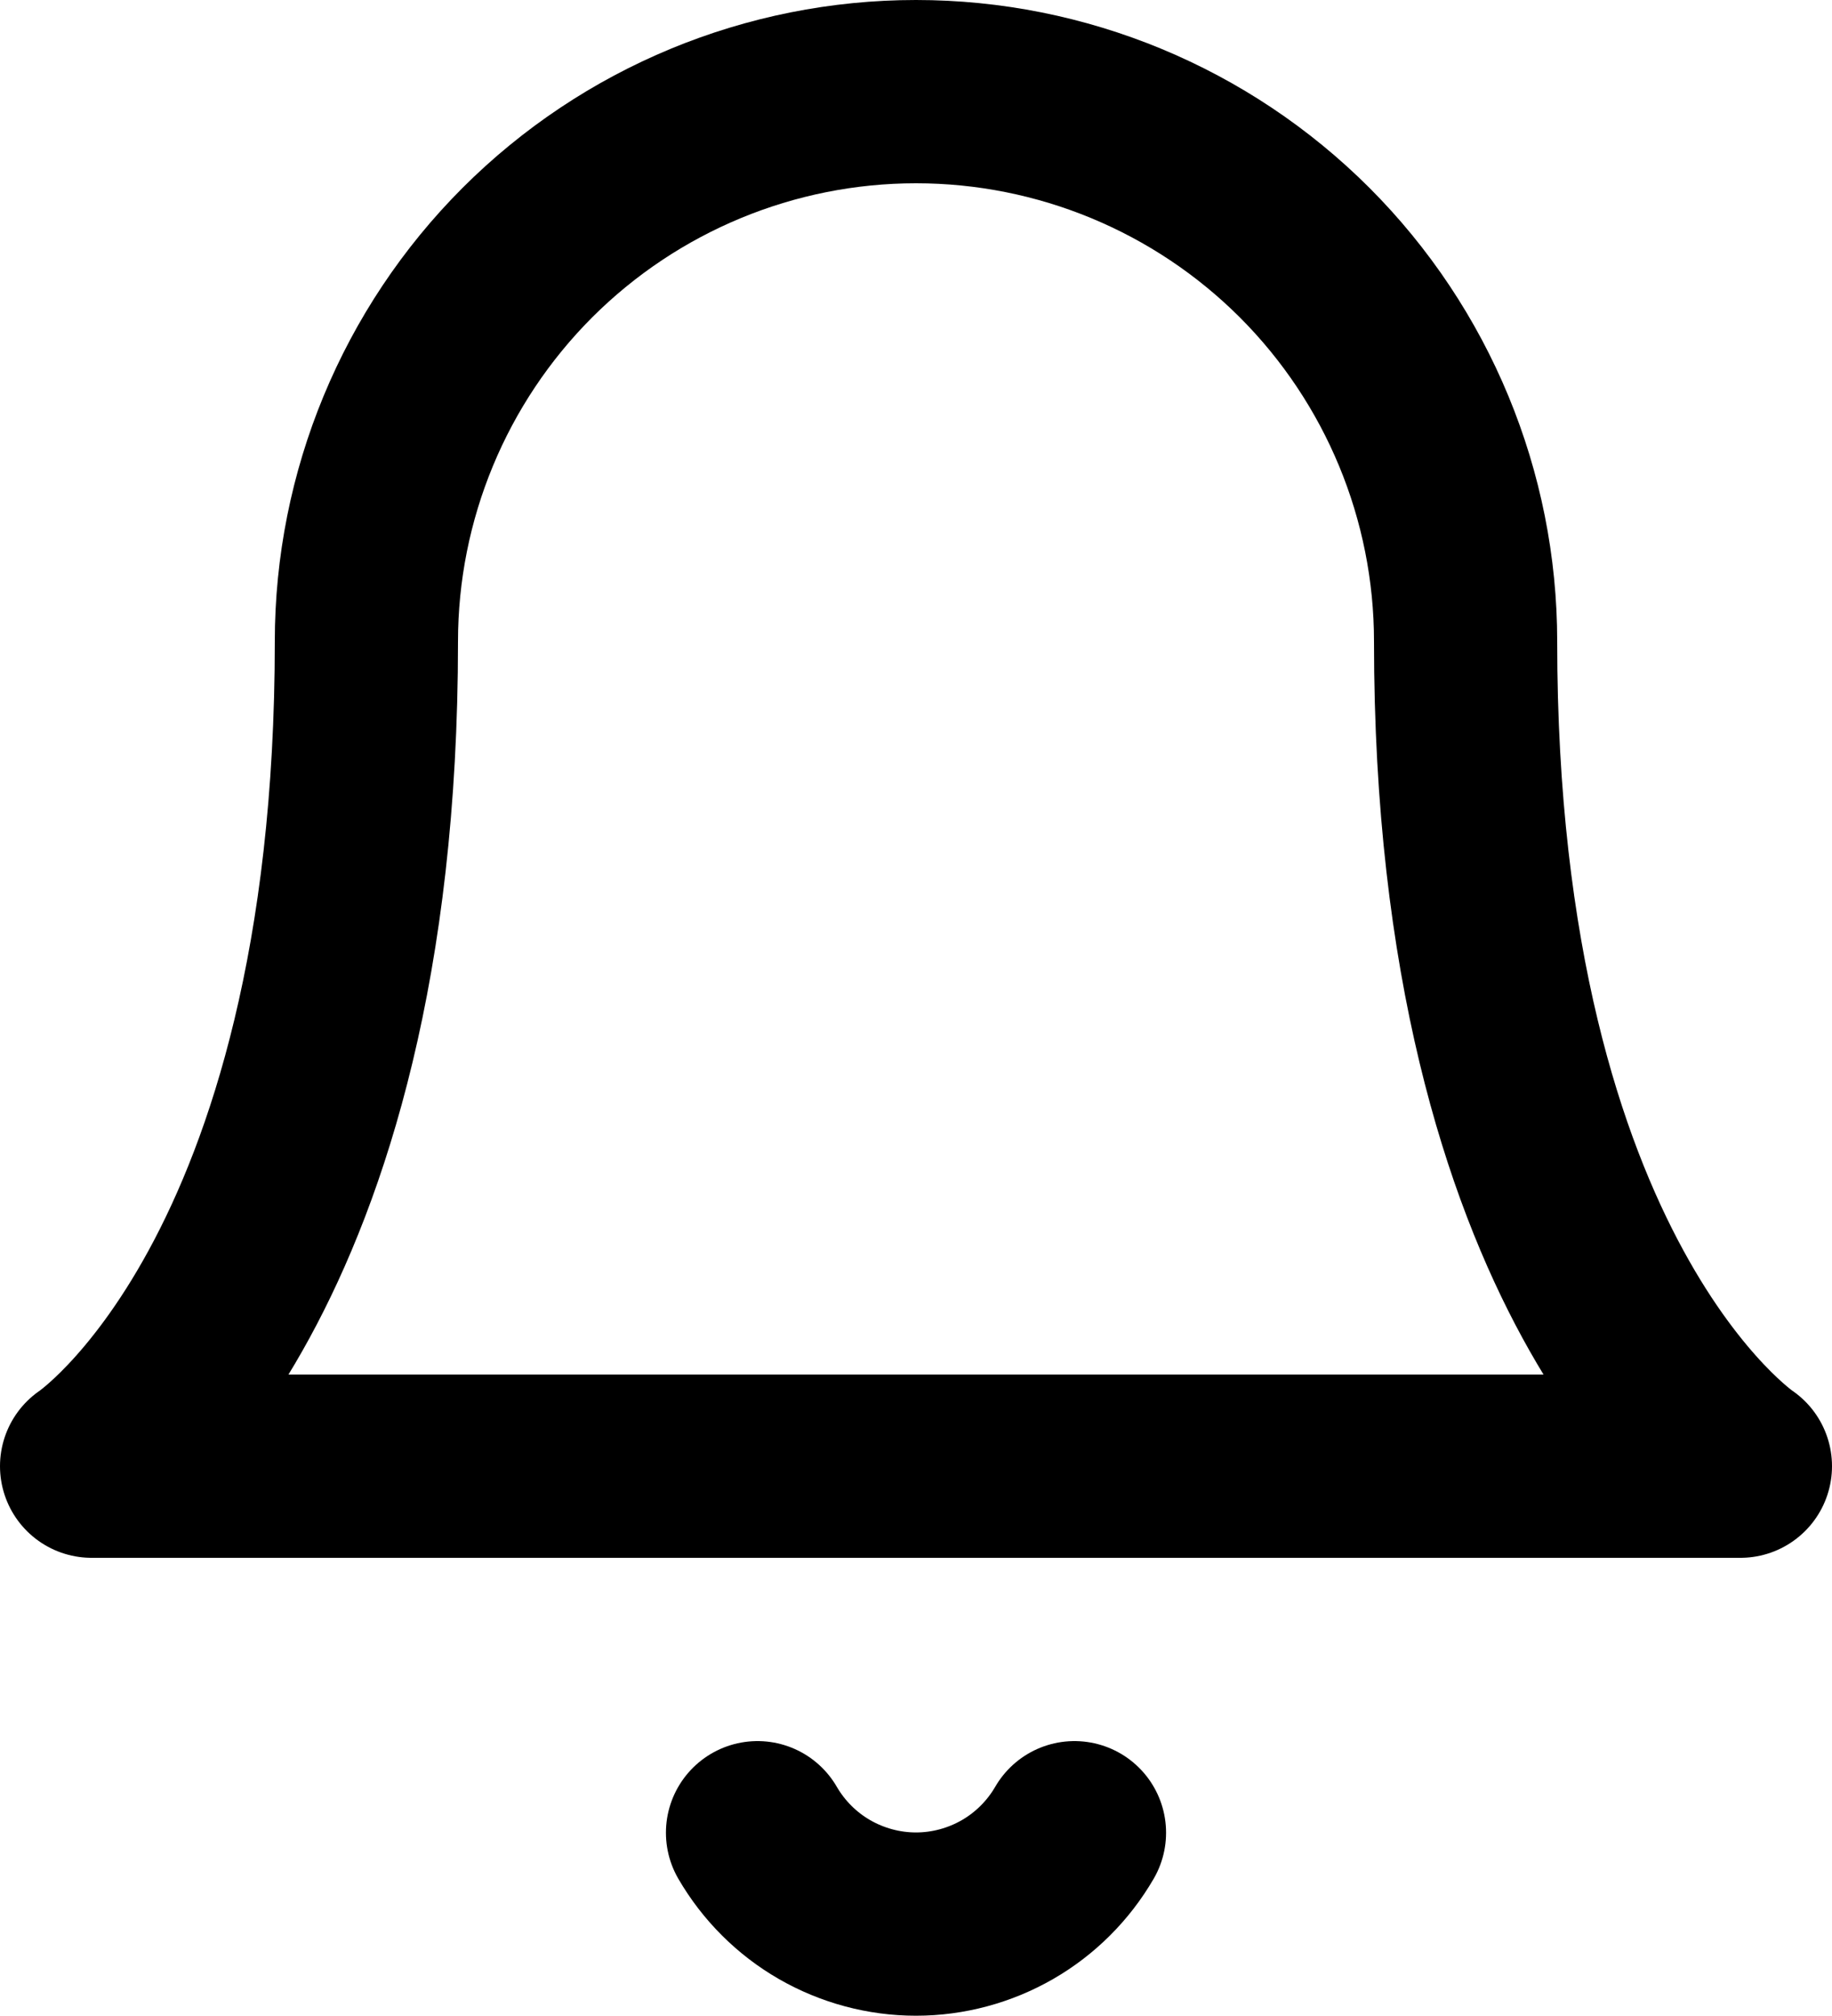 <svg width="20" height="22" viewBox="0 0 20 22" fill="none" xmlns="http://www.w3.org/2000/svg">
<g id="Group 258">
<path id="Vector" d="M16 7C16 5.409 15.368 3.883 14.243 2.757C13.117 1.632 11.591 1 10 1C8.409 1 6.883 1.632 5.757 2.757C4.632 3.883 4 5.409 4 7C4 14 1 16 1 16H19C19 16 16 14 16 7Z" stroke="black" stroke-width="2" stroke-linecap="round" stroke-linejoin="round"/>
<path id="Vector_2" d="M11.73 20C11.554 20.303 11.302 20.555 10.998 20.73C10.695 20.904 10.35 20.997 10 20.997C9.65 20.997 9.305 20.904 9.002 20.73C8.698 20.555 8.446 20.303 8.27 20" stroke="black" stroke-width="2" stroke-linecap="round" stroke-linejoin="round"/>
</g>
</svg>
